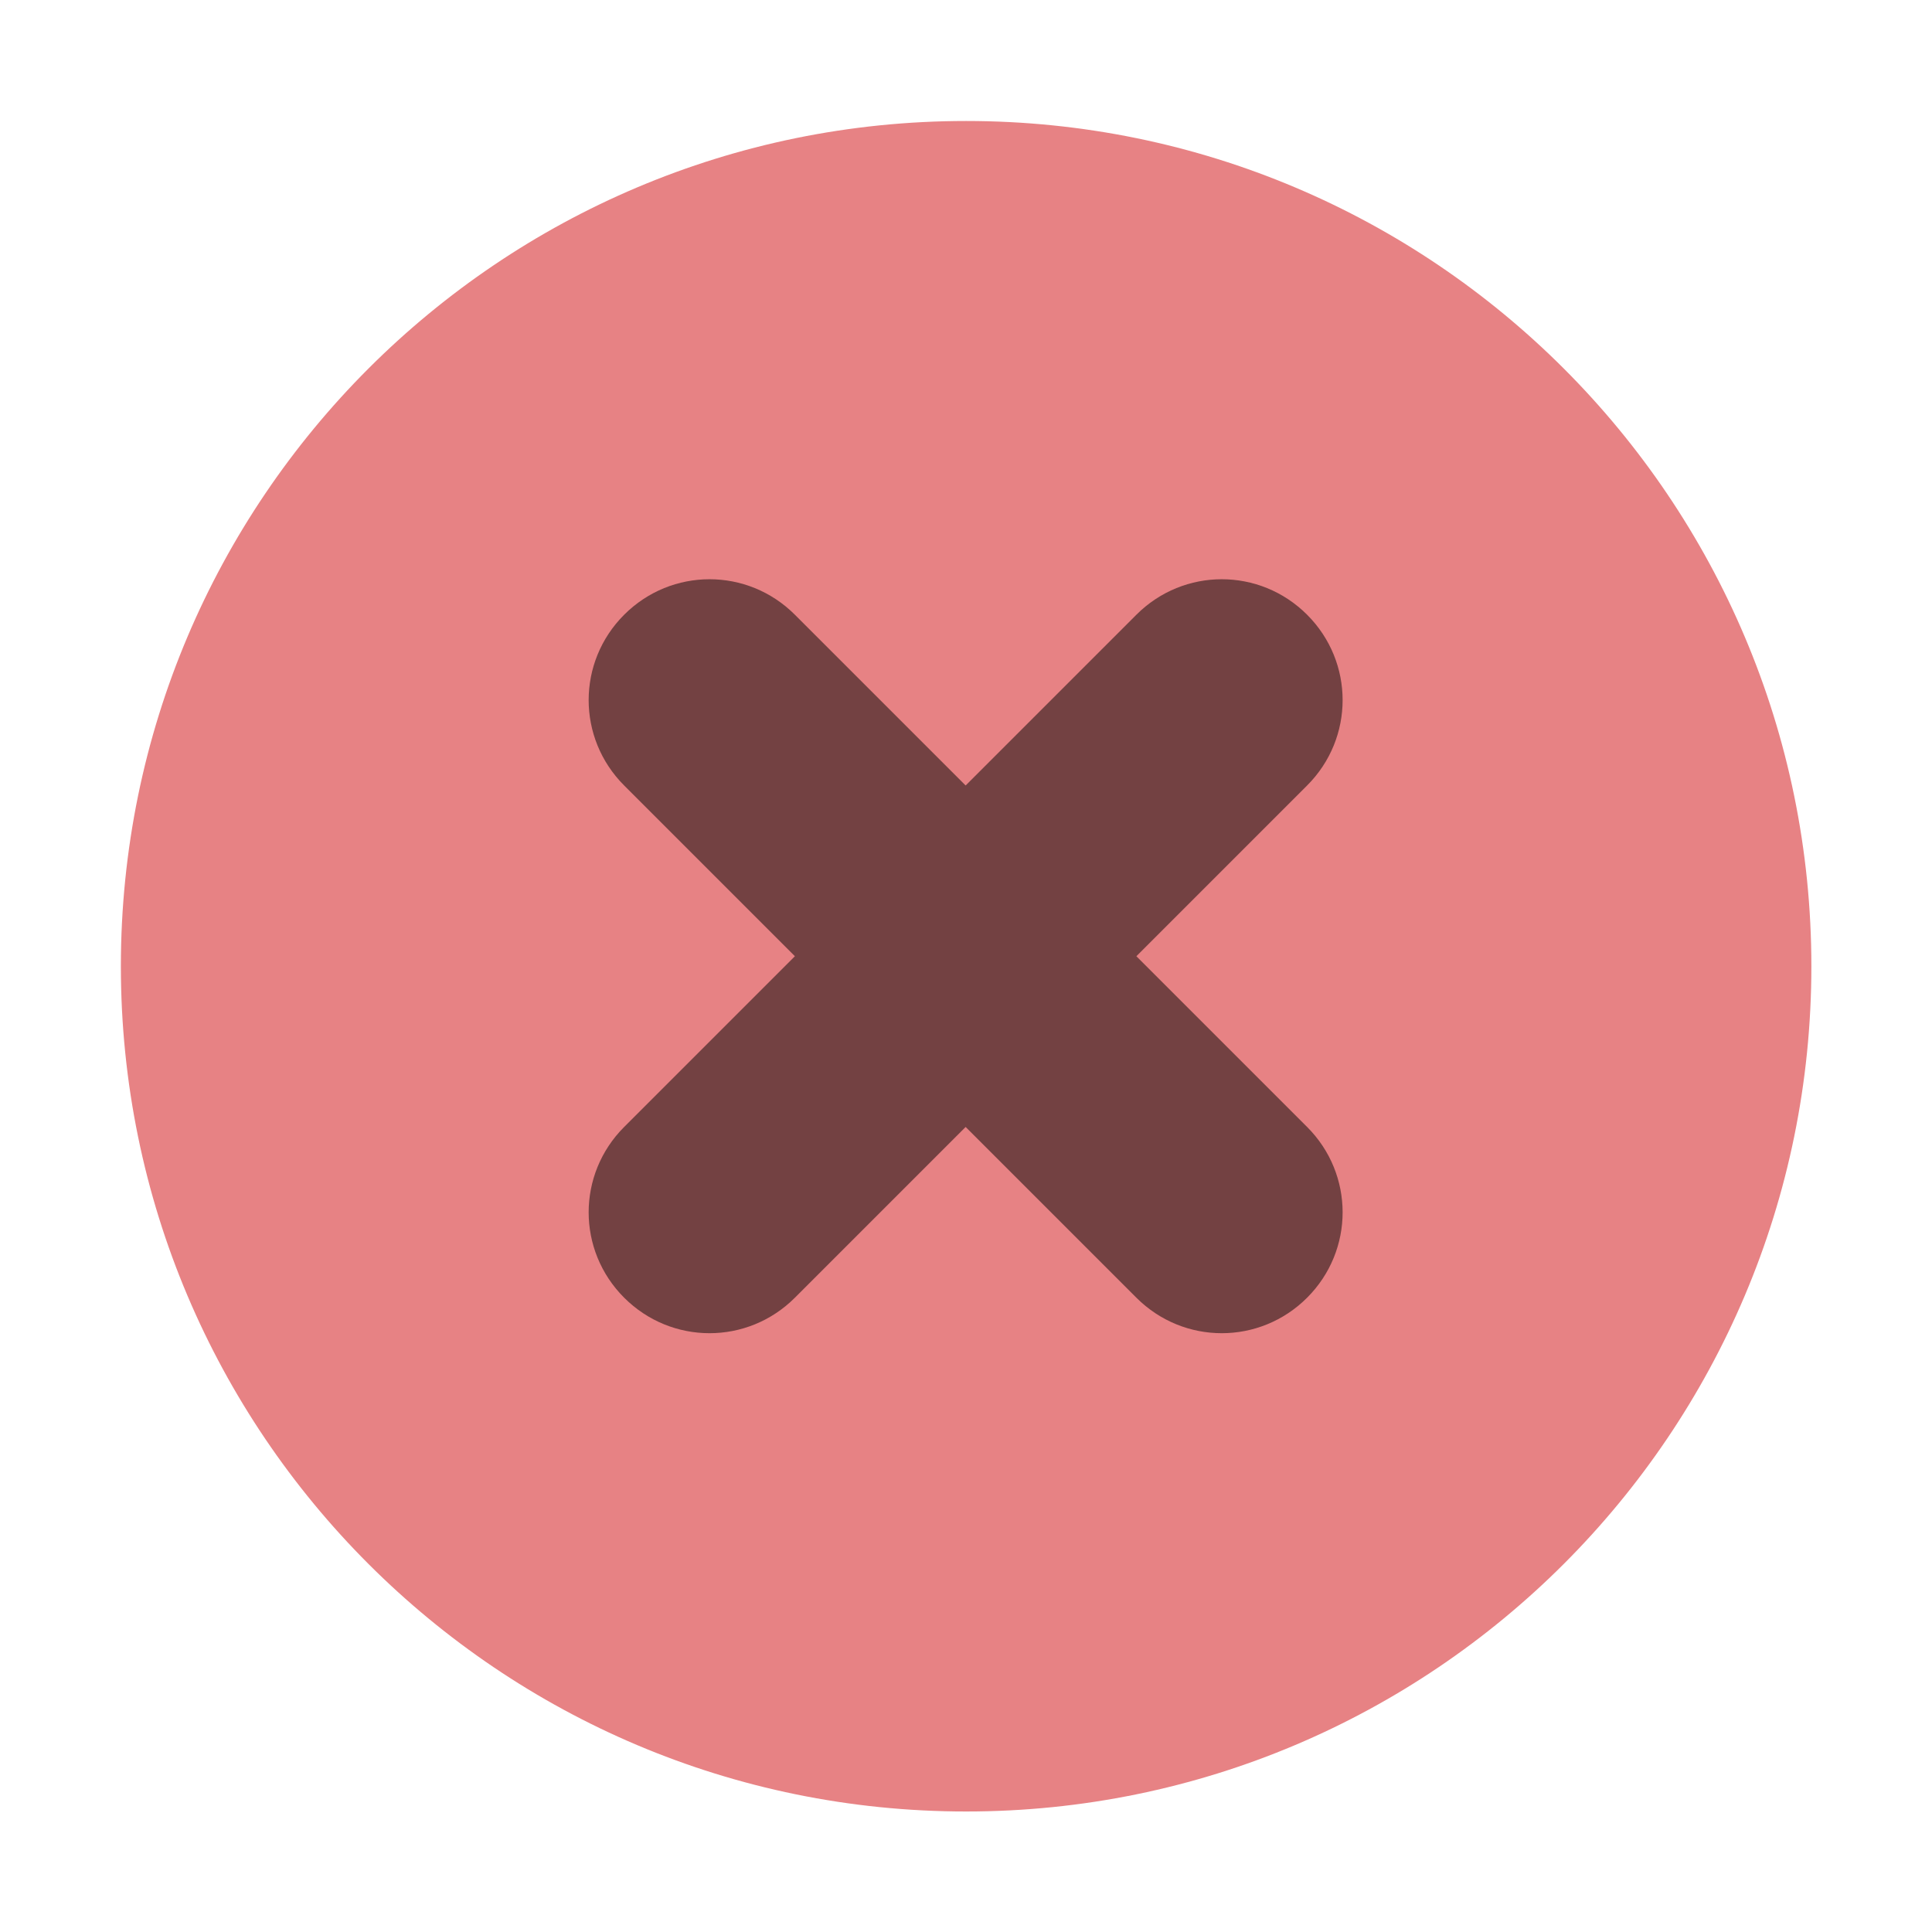 <svg width="16" height="16" xmlns="http://www.w3.org/2000/svg">
 <g>
  <title>Layer 1</title>
  <path d="m8.001,15.002c3.866,0 7,-3.134 7,-7s-3.134,-7 -7,-7c-3.866,0 -7,3.134 -7,7s3.134,7 7,7" fill="#e78284" fill-rule="evenodd" id="svg_1"/>
  <path d="m5.169,5.091c-0.392,0.392 -0.392,1.022 0,1.414l1.414,1.414l-1.414,1.414c-0.392,0.392 -0.392,1.022 0,1.414c0.392,0.392 1.022,0.392 1.414,0l1.414,-1.414l1.414,1.414c0.392,0.392 1.022,0.392 1.414,0c0.392,-0.392 0.392,-1.022 0,-1.414l-1.414,-1.414l1.414,-1.414c0.392,-0.392 0.392,-1.022 0,-1.414c-0.392,-0.392 -1.022,-0.392 -1.414,0l-1.414,1.414l-1.414,-1.414c-0.392,-0.392 -1.022,-0.392 -1.414,0z" opacity="0.5" stroke-width="3.78" id="svg_2"/>
 </g>

</svg>